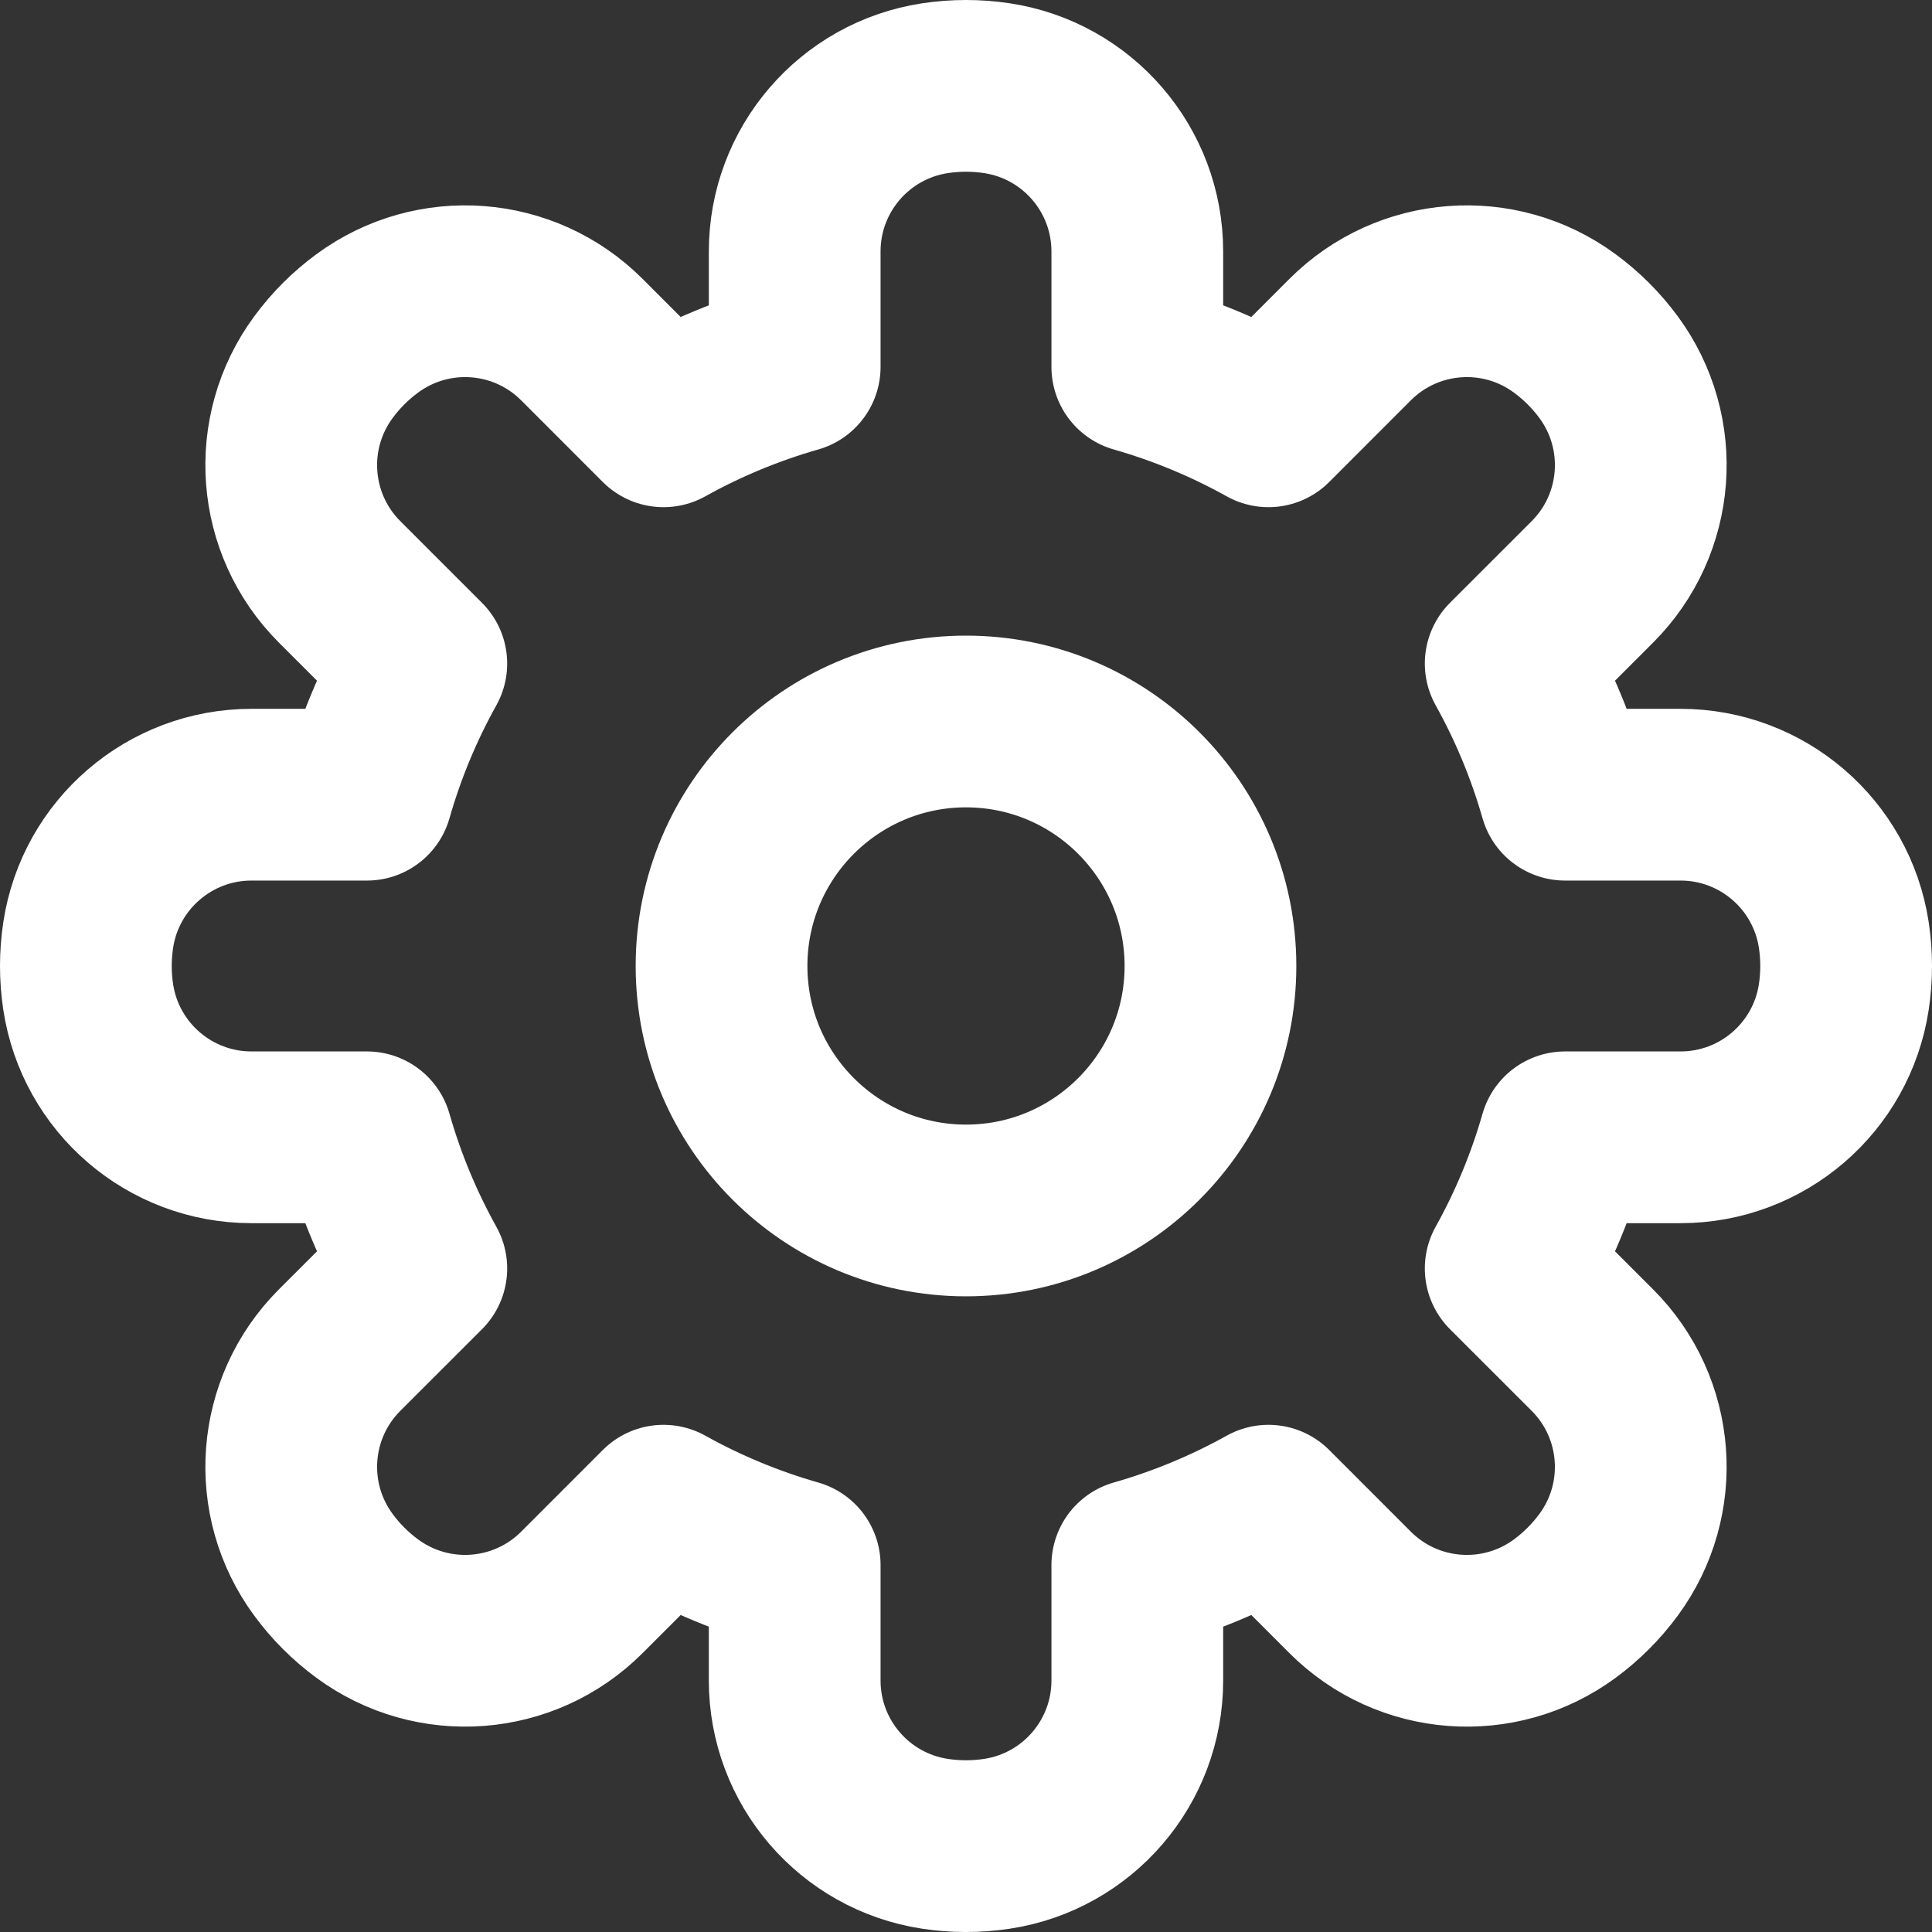 <svg width="45" height="45" viewBox="0 0 45 45" fill="none" xmlns="http://www.w3.org/2000/svg">
<rect x="0" y="0" width="45" height="45" fill="#333333" stroke="none"/>
<g id="Group 1261153440">
<path id="Vector" d="M26.49 5.857C26.49 3.955 25.1 2.339 23.22 2.054C22.743 1.982 22.257 1.982 21.78 2.054C19.9 2.339 18.51 3.955 18.51 5.857V8.546C17.436 8.853 16.412 9.28 15.455 9.813L13.553 7.91C12.208 6.565 10.083 6.405 8.552 7.534C8.163 7.82 7.82 8.163 7.534 8.552C6.405 10.083 6.565 12.208 7.91 13.553L9.813 15.456C9.28 16.412 8.853 17.436 8.546 18.51H5.857C3.955 18.51 2.339 19.9 2.054 21.78C1.982 22.257 1.982 22.743 2.054 23.22C2.339 25.1 3.955 26.49 5.857 26.49H8.546C8.853 27.564 9.28 28.588 9.813 29.545L7.91 31.447C6.565 32.792 6.405 34.917 7.534 36.448C7.82 36.837 8.163 37.18 8.552 37.466C10.083 38.595 12.208 38.435 13.553 37.09L15.455 35.187C16.412 35.72 17.436 36.147 18.51 36.454V39.143C18.51 41.045 19.9 42.661 21.78 42.946C22.257 43.018 22.743 43.018 23.22 42.946C25.1 42.661 26.49 41.045 26.49 39.143V36.454C27.564 36.147 28.588 35.72 29.545 35.187L31.447 37.09C32.792 38.435 34.917 38.595 36.448 37.467C36.837 37.18 37.18 36.837 37.466 36.448C38.595 34.917 38.435 32.792 37.09 31.447L35.187 29.545C35.72 28.588 36.147 27.564 36.454 26.49H39.143C41.045 26.49 42.661 25.1 42.946 23.22C43.018 22.743 43.018 22.257 42.946 21.78C42.661 19.9 41.045 18.51 39.143 18.51H36.454C36.147 17.436 35.72 16.412 35.187 15.455L37.09 13.553C38.435 12.208 38.595 10.083 37.467 8.552C37.18 8.163 36.837 7.82 36.448 7.534C34.917 6.405 32.792 6.565 31.447 7.91L29.545 9.813C28.588 9.28 27.564 8.853 26.49 8.546V5.857Z" stroke="white" stroke-width="4" stroke-linecap="round" stroke-linejoin="round"/>
<path id="Vector_2" d="M16.806 22.5C16.806 19.355 19.355 16.805 22.5 16.805C25.645 16.805 28.194 19.355 28.194 22.5C28.194 25.645 25.645 28.194 22.5 28.194C19.355 28.194 16.806 25.645 16.806 22.5Z" stroke="white" stroke-width="4"/>
</g>
</svg>
